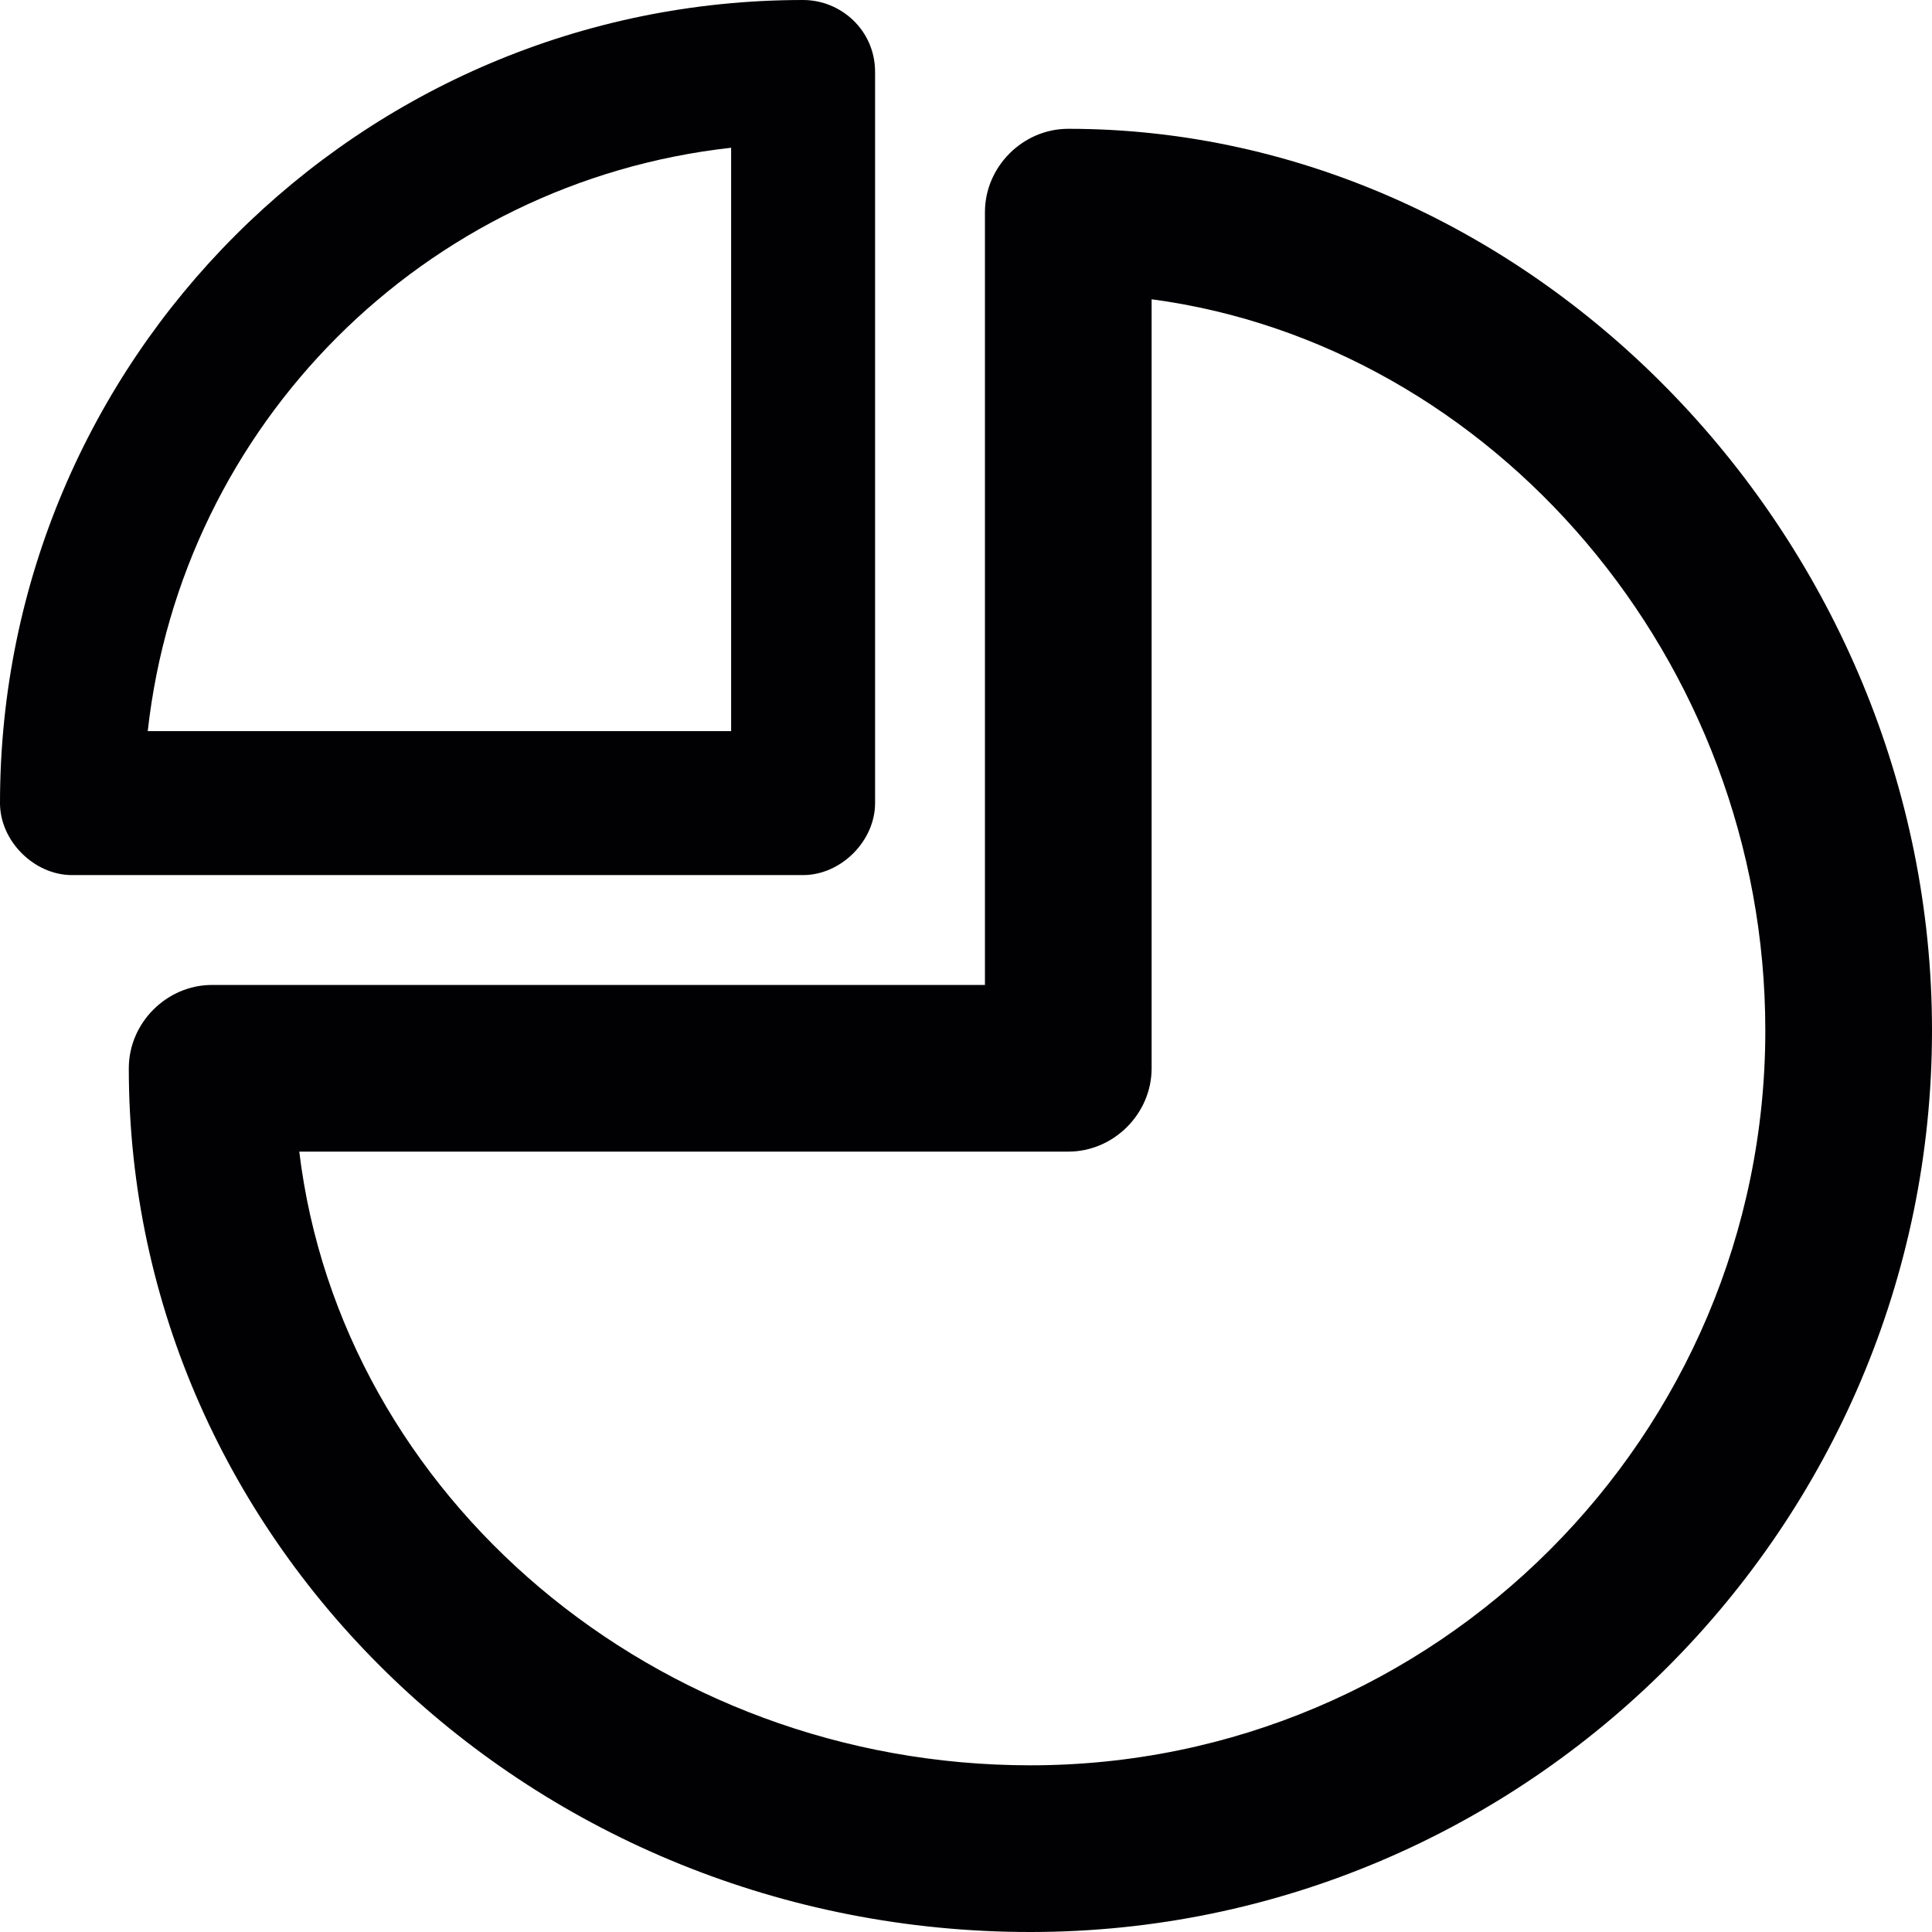 <?xml version="1.0" encoding="iso-8859-1"?>
<!-- Generator: Adobe Illustrator 18.1.1, SVG Export Plug-In . SVG Version: 6.00 Build 0)  -->
<svg version="1.1" id="Capa_1" xmlns="http://www.w3.org/2000/svg" xmlns:xlink="http://www.w3.org/1999/xlink" x="0px" y="0px"
	 viewBox="0 0 510 510" style="enable-background:new 0 0 510 510;" xml:space="preserve">
<g>
	<g>
		<g>
			<path style="fill:#010002;" d="M231,212V19c0-11-9-19-19-19C95,0,0,95,0,212c0,10,9,19,19,19h193C222,231,231,222,231,212z
				 M193,193H39c9-81,73-145,154-154V193z"/>
			<path style="fill:#010002;" d="M282,34c-12,0-22,10-22,22v204H56c-12,0-22,10-22,22c0,126,107,228,238,228s238-107,238-238
				C510,143,405,34,282,34z M272,466c-99,0-182-71-193-162h203c12,0,22-10,22-22V79c90,12,162,95,162,193C466,379,379,466,272,466z"
				/>
		</g>
	</g>
</g>
<g>
</g>
<g>
</g>
<g>
</g>
<g>
</g>
<g>
</g>
<g>
</g>
<g>
</g>
<g>
</g>
<g>
</g>
<g>
</g>
<g>
</g>
<g>
</g>
<g>
</g>
<g>
</g>
<g>
</g>
</svg>
